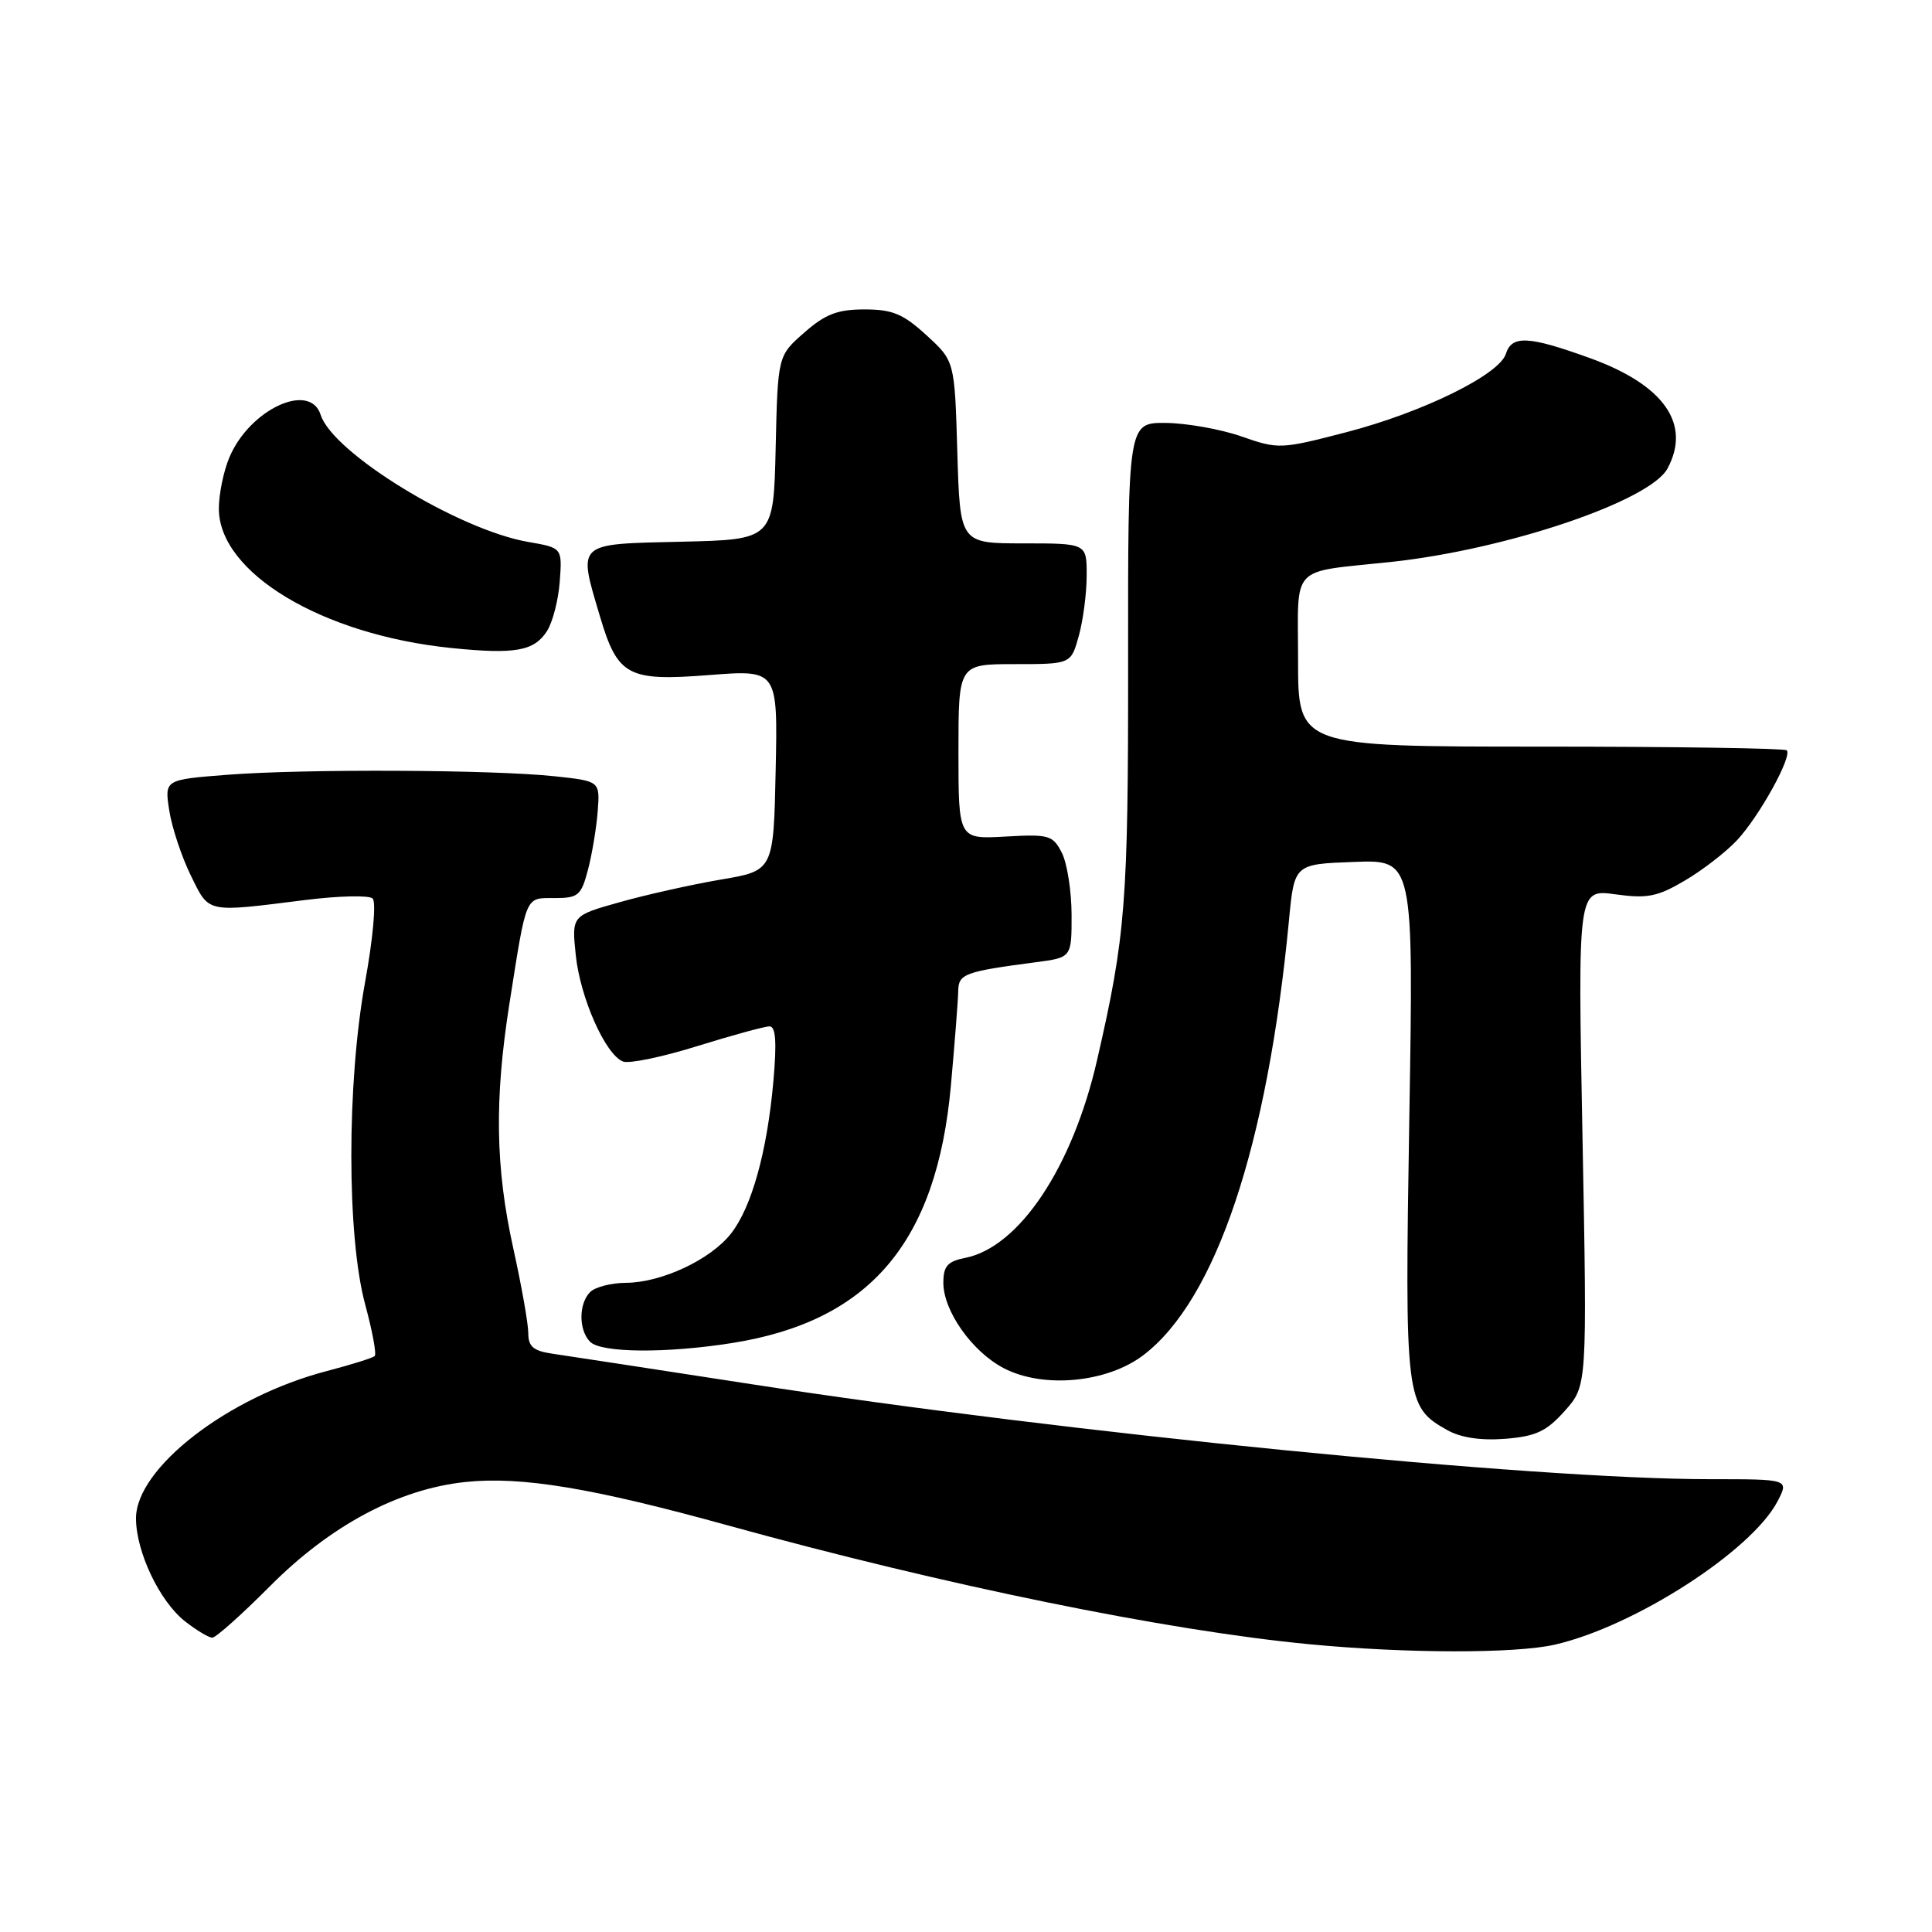<?xml version="1.0" encoding="UTF-8" standalone="no"?>
<!DOCTYPE svg PUBLIC "-//W3C//DTD SVG 1.1//EN" "http://www.w3.org/Graphics/SVG/1.1/DTD/svg11.dtd" >
<svg xmlns="http://www.w3.org/2000/svg" xmlns:xlink="http://www.w3.org/1999/xlink" version="1.1" viewBox="0 0 256 256">
 <g >
 <path fill="currentColor"
d=" M 206.00 217.93 C 216.57 215.52 232.14 205.49 235.55 198.90 C 237.05 196.00 237.05 196.00 226.61 196.00 C 203.08 196.00 141.63 189.91 99.50 183.40 C 86.85 181.45 75.04 179.64 73.25 179.38 C 70.68 179.01 70.00 178.44 70.00 176.65 C 70.00 175.41 69.11 170.37 68.02 165.45 C 65.64 154.69 65.50 145.72 67.50 133.00 C 69.80 118.40 69.55 119.00 73.48 119.00 C 76.62 119.00 77.01 118.67 77.91 115.25 C 78.45 113.19 79.03 109.70 79.20 107.50 C 79.50 103.50 79.50 103.50 73.50 102.86 C 65.30 101.98 40.34 101.87 30.15 102.66 C 21.79 103.31 21.79 103.31 22.43 107.41 C 22.78 109.66 24.07 113.53 25.28 116.00 C 27.77 121.05 27.17 120.92 40.50 119.25 C 44.90 118.70 48.89 118.61 49.37 119.05 C 49.87 119.50 49.43 124.34 48.37 130.17 C 45.94 143.60 45.95 163.83 48.39 172.86 C 49.34 176.36 49.91 179.43 49.65 179.68 C 49.40 179.93 46.56 180.82 43.35 181.66 C 30.24 185.06 17.98 194.53 18.02 201.23 C 18.05 205.68 21.16 212.19 24.51 214.83 C 26.03 216.02 27.66 217.00 28.13 217.00 C 28.60 217.00 32.03 213.94 35.74 210.21 C 43.79 202.11 52.82 197.30 61.69 196.37 C 69.08 195.60 78.45 197.15 96.40 202.11 C 125.14 210.05 154.54 216.06 173.50 217.87 C 186.34 219.10 200.76 219.12 206.00 217.93 Z  M 207.35 186.94 C 210.31 183.62 210.31 183.62 209.69 150.72 C 209.06 117.82 209.06 117.82 214.03 118.50 C 218.28 119.09 219.62 118.82 223.25 116.68 C 225.59 115.31 228.70 112.90 230.16 111.34 C 233.10 108.20 237.53 100.20 236.75 99.42 C 236.48 99.15 221.80 98.93 204.13 98.93 C 172.00 98.93 172.00 98.93 172.00 87.51 C 172.00 74.59 170.75 75.91 184.32 74.46 C 199.63 72.82 218.65 66.39 220.96 62.07 C 224.12 56.17 220.48 51.00 210.70 47.46 C 202.55 44.51 200.33 44.39 199.54 46.88 C 198.66 49.66 188.51 54.64 178.40 57.27 C 169.70 59.53 169.39 59.54 164.50 57.83 C 161.75 56.87 157.24 56.07 154.48 56.04 C 149.46 56.00 149.46 56.00 149.48 87.75 C 149.50 119.61 149.16 123.98 145.36 140.50 C 142.11 154.67 135.06 165.24 127.92 166.67 C 125.55 167.14 125.00 167.76 125.00 169.98 C 125.00 173.72 128.83 179.13 133.02 181.30 C 138.25 184.02 146.71 183.22 151.51 179.56 C 161.12 172.23 167.94 151.86 170.79 122.00 C 171.50 114.50 171.50 114.50 179.40 114.21 C 187.31 113.91 187.31 113.91 186.74 148.18 C 186.13 185.60 186.22 186.37 191.76 189.49 C 193.56 190.50 196.20 190.90 199.44 190.65 C 203.52 190.32 204.90 189.68 207.35 186.94 Z  M 97.00 177.96 C 115.25 175.07 124.13 164.63 126.00 143.83 C 126.51 138.15 126.95 132.52 126.97 131.33 C 127.00 129.04 127.78 128.75 137.25 127.50 C 142.00 126.88 142.00 126.88 141.99 121.19 C 141.98 118.06 141.40 114.38 140.70 113.00 C 139.51 110.67 139.00 110.52 133.21 110.85 C 127.00 111.20 127.00 111.20 127.00 99.60 C 127.00 88.00 127.00 88.00 134.45 88.00 C 141.91 88.00 141.91 88.00 142.95 84.25 C 143.52 82.19 143.99 78.59 143.99 76.25 C 144.00 72.00 144.00 72.00 135.61 72.00 C 127.21 72.00 127.21 72.00 126.85 59.92 C 126.50 47.84 126.50 47.84 122.76 44.42 C 119.67 41.59 118.26 41.00 114.55 41.00 C 110.97 41.00 109.36 41.62 106.56 44.08 C 103.06 47.15 103.06 47.15 102.78 59.33 C 102.50 71.50 102.50 71.50 90.25 71.78 C 76.24 72.10 76.57 71.81 79.49 81.65 C 81.84 89.58 83.17 90.29 93.95 89.45 C 103.06 88.74 103.06 88.74 102.78 102.05 C 102.50 115.37 102.50 115.37 95.50 116.55 C 91.65 117.21 85.63 118.55 82.13 119.54 C 75.75 121.33 75.75 121.33 76.29 126.54 C 76.88 132.22 80.23 139.77 82.56 140.66 C 83.37 140.97 87.80 140.05 92.41 138.61 C 97.02 137.18 101.32 136.00 101.96 136.00 C 102.79 136.00 102.94 138.03 102.48 143.25 C 101.65 152.60 99.60 159.97 96.85 163.47 C 94.13 166.92 87.66 169.95 82.95 169.98 C 81.00 169.99 78.86 170.54 78.20 171.20 C 76.66 172.74 76.66 176.26 78.20 177.80 C 79.67 179.27 88.26 179.34 97.00 177.96 Z  M 72.48 83.62 C 73.23 82.45 73.99 79.50 74.17 77.05 C 74.50 72.59 74.50 72.59 70.00 71.81 C 60.76 70.22 44.09 60.02 42.49 54.97 C 41.07 50.51 33.04 54.26 30.38 60.64 C 29.62 62.45 29.00 65.49 29.00 67.39 C 29.00 75.90 42.67 84.11 59.76 85.86 C 68.25 86.73 70.77 86.28 72.48 83.62 Z "/>
</g>
</svg>